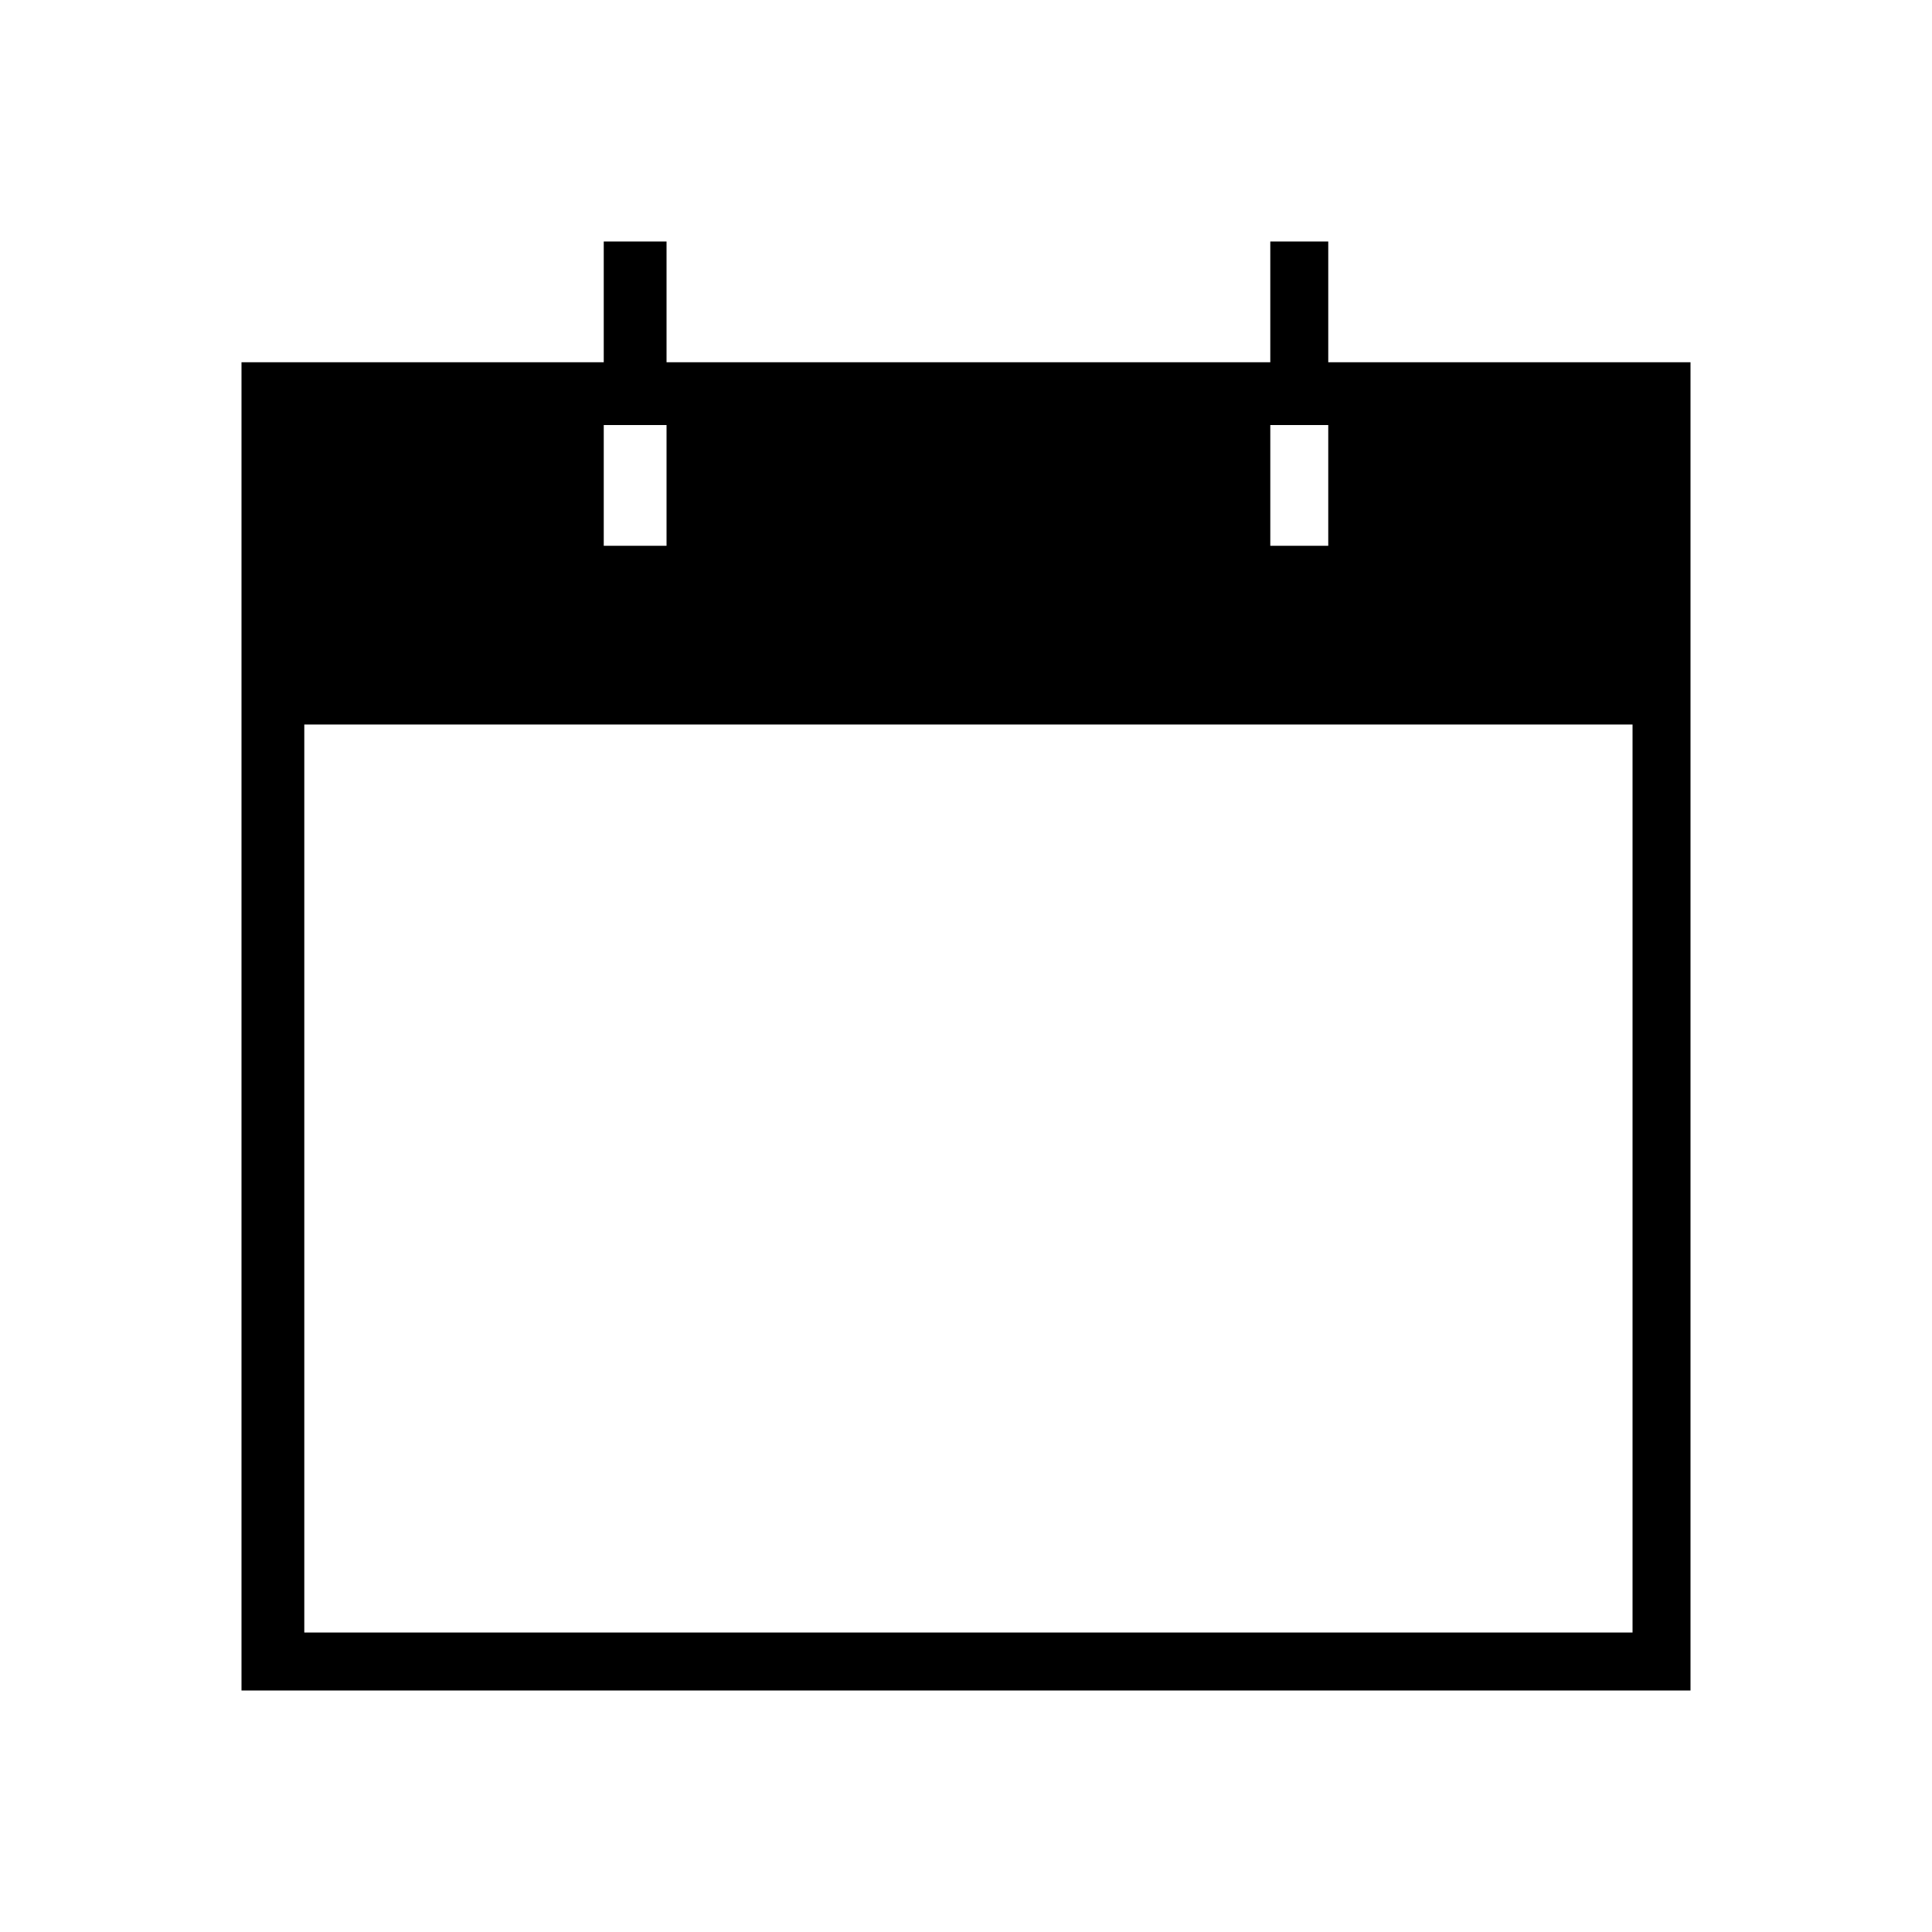 <?xml version="1.0"?><svg fill="currentColor" xmlns="http://www.w3.org/2000/svg" width="40" height="40" viewBox="0 0 40 40"><path d="m6.3 8.8v5h27.5v-5z m21.2-1.3h7.5v27.5h-30v-27.5h7.5v-2.5h1.3v2.5h12.5v-2.5h1.2v2.5z m6.3 26.3v-18.8h-27.5v18.8h27.5z m0-20v-5h-6.3v2.5h-1.2v-2.5h-12.5v2.5h-1.3v-2.5h-6.2v5h27.5z"></path></svg>

